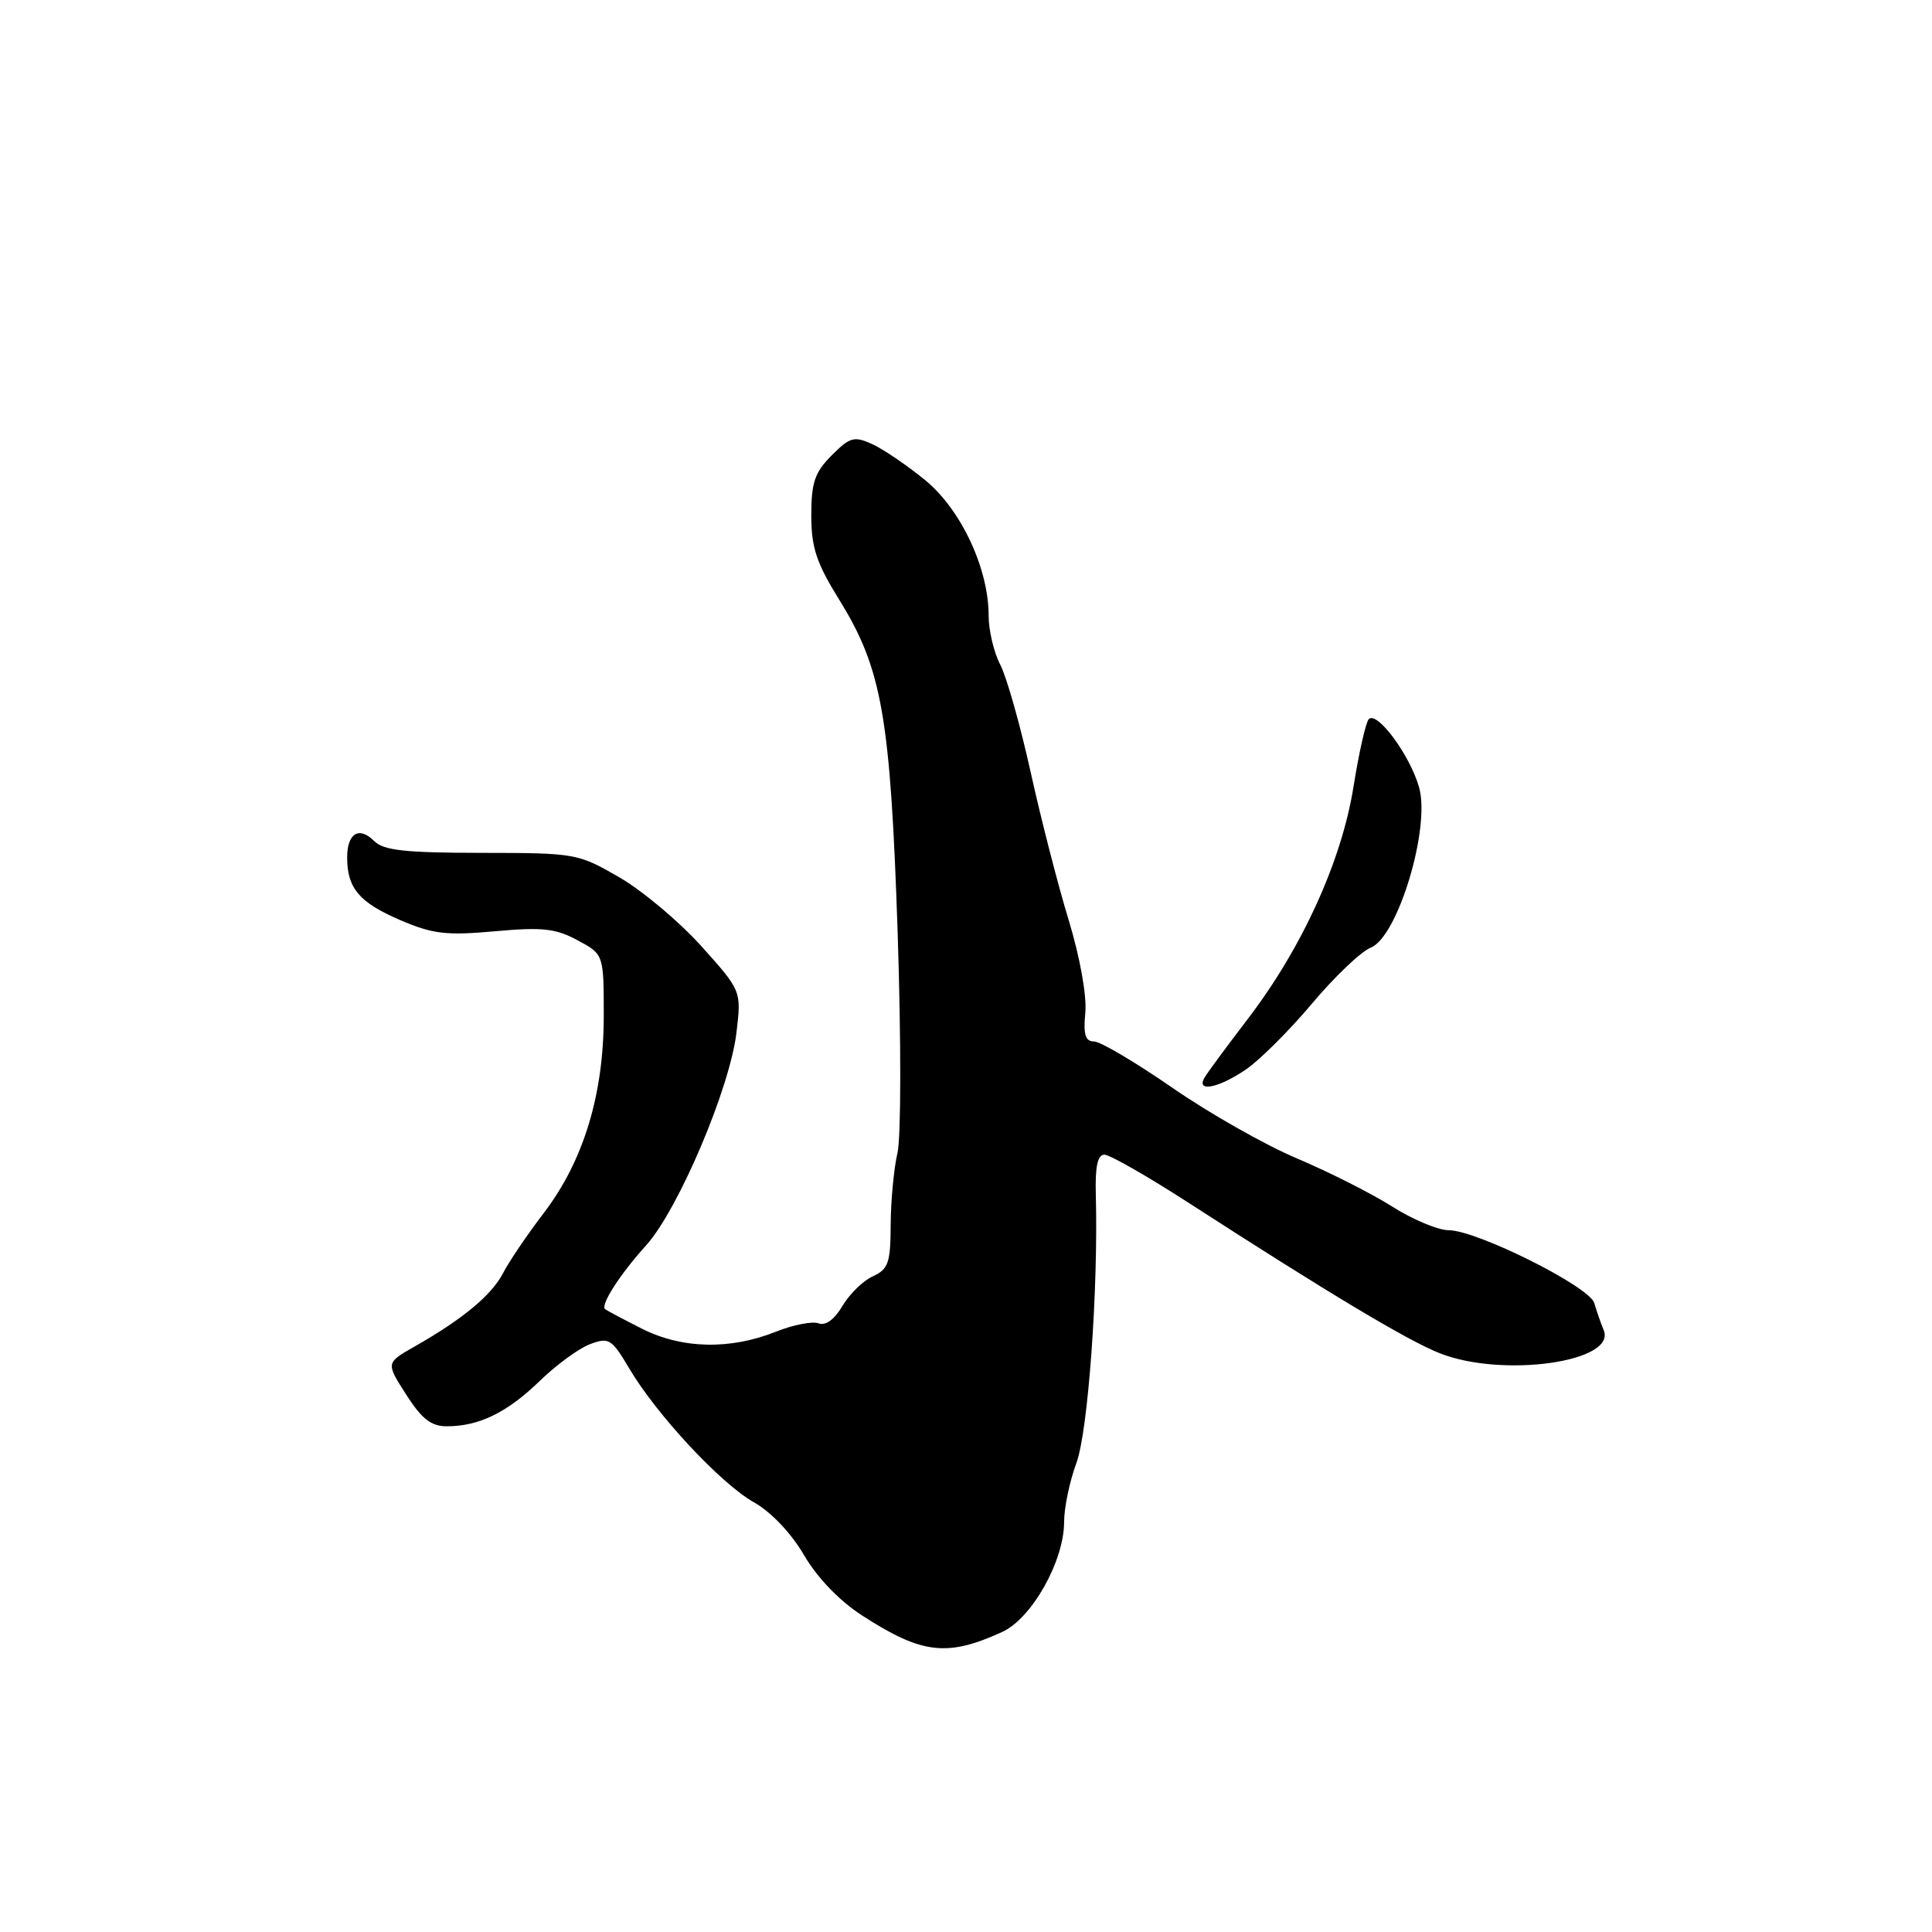 <?xml version="1.0" encoding="UTF-8" standalone="no"?>
<!DOCTYPE svg PUBLIC "-//W3C//DTD SVG 1.1//EN" "http://www.w3.org/Graphics/SVG/1.1/DTD/svg11.dtd" >
<svg xmlns="http://www.w3.org/2000/svg" xmlns:xlink="http://www.w3.org/1999/xlink" version="1.1" viewBox="0 0 256 256">
 <g >
 <path fill="currentColor"
d=" M 132.80 216.24 C 136.73 214.44 141.00 206.84 141.00 201.66 C 141.00 199.78 141.73 196.28 142.62 193.88 C 144.18 189.68 145.54 170.84 145.20 158.25 C 145.10 154.57 145.44 153.00 146.34 153.00 C 147.05 153.00 152.10 155.89 157.56 159.42 C 176.08 171.38 186.49 177.62 190.77 179.31 C 199.08 182.60 214.23 180.47 212.50 176.26 C 212.10 175.29 211.54 173.67 211.25 172.66 C 210.62 170.48 195.71 163.02 191.95 163.01 C 190.54 163.00 187.17 161.59 184.45 159.86 C 181.73 158.14 176.07 155.28 171.88 153.51 C 167.68 151.74 160.25 147.53 155.37 144.15 C 150.48 140.77 145.80 138.00 144.97 138.00 C 143.81 138.00 143.53 137.09 143.81 134.18 C 144.02 131.95 143.11 126.87 141.61 121.93 C 140.19 117.29 137.92 108.45 136.56 102.28 C 135.19 96.10 133.39 89.71 132.54 88.08 C 131.69 86.44 131.00 83.52 131.00 81.59 C 131.00 75.32 127.35 67.53 122.59 63.62 C 120.20 61.67 117.05 59.52 115.58 58.85 C 113.18 57.76 112.63 57.91 110.20 60.34 C 107.96 62.59 107.50 63.93 107.50 68.27 C 107.50 72.56 108.17 74.58 111.22 79.50 C 116.88 88.64 117.99 95.00 118.95 123.77 C 119.41 137.92 119.40 150.67 118.92 152.77 C 118.44 154.82 118.04 159.10 118.02 162.27 C 118.00 167.34 117.71 168.17 115.67 169.11 C 114.38 169.69 112.57 171.46 111.63 173.04 C 110.57 174.85 109.39 175.70 108.47 175.35 C 107.66 175.04 105.12 175.54 102.83 176.45 C 96.74 178.89 90.33 178.74 85.00 176.03 C 82.53 174.78 80.35 173.62 80.17 173.46 C 79.54 172.91 82.18 168.81 85.61 165.02 C 89.88 160.29 96.73 144.16 97.59 136.79 C 98.24 131.29 98.24 131.29 92.95 125.39 C 90.04 122.15 85.15 118.04 82.08 116.26 C 76.59 113.08 76.29 113.02 63.82 113.01 C 53.67 113.00 50.83 112.69 49.58 111.44 C 47.58 109.44 46.00 110.41 46.00 113.62 C 46.00 117.68 47.61 119.59 52.99 121.90 C 57.34 123.77 59.11 123.98 65.56 123.40 C 71.85 122.83 73.62 123.02 76.53 124.59 C 80.00 126.45 80.00 126.45 80.00 134.62 C 80.00 145.03 77.33 153.80 72.07 160.71 C 69.88 163.57 67.44 167.17 66.65 168.71 C 65.13 171.63 61.27 174.83 54.90 178.44 C 51.13 180.59 51.13 180.59 53.82 184.79 C 55.87 188.00 57.13 188.99 59.18 188.99 C 63.45 189.00 67.19 187.18 71.50 183.00 C 73.70 180.86 76.71 178.66 78.18 178.11 C 80.68 177.17 81.05 177.40 83.36 181.30 C 86.99 187.45 95.52 196.60 99.89 199.06 C 102.17 200.34 104.83 203.14 106.53 206.05 C 108.28 209.05 111.21 212.10 114.22 214.05 C 122.16 219.19 125.50 219.58 132.80 216.24 Z  M 165.04 141.75 C 166.87 140.51 170.83 136.57 173.83 133.00 C 176.83 129.43 180.34 126.08 181.64 125.56 C 185.22 124.13 189.56 109.72 188.04 104.34 C 186.84 100.08 182.49 94.18 181.37 95.29 C 180.98 95.69 180.07 99.71 179.35 104.22 C 177.78 114.07 172.55 125.58 165.35 135.00 C 162.62 138.57 160.04 142.06 159.63 142.75 C 158.42 144.77 161.38 144.22 165.04 141.75 Z "/>
</g>
</svg>